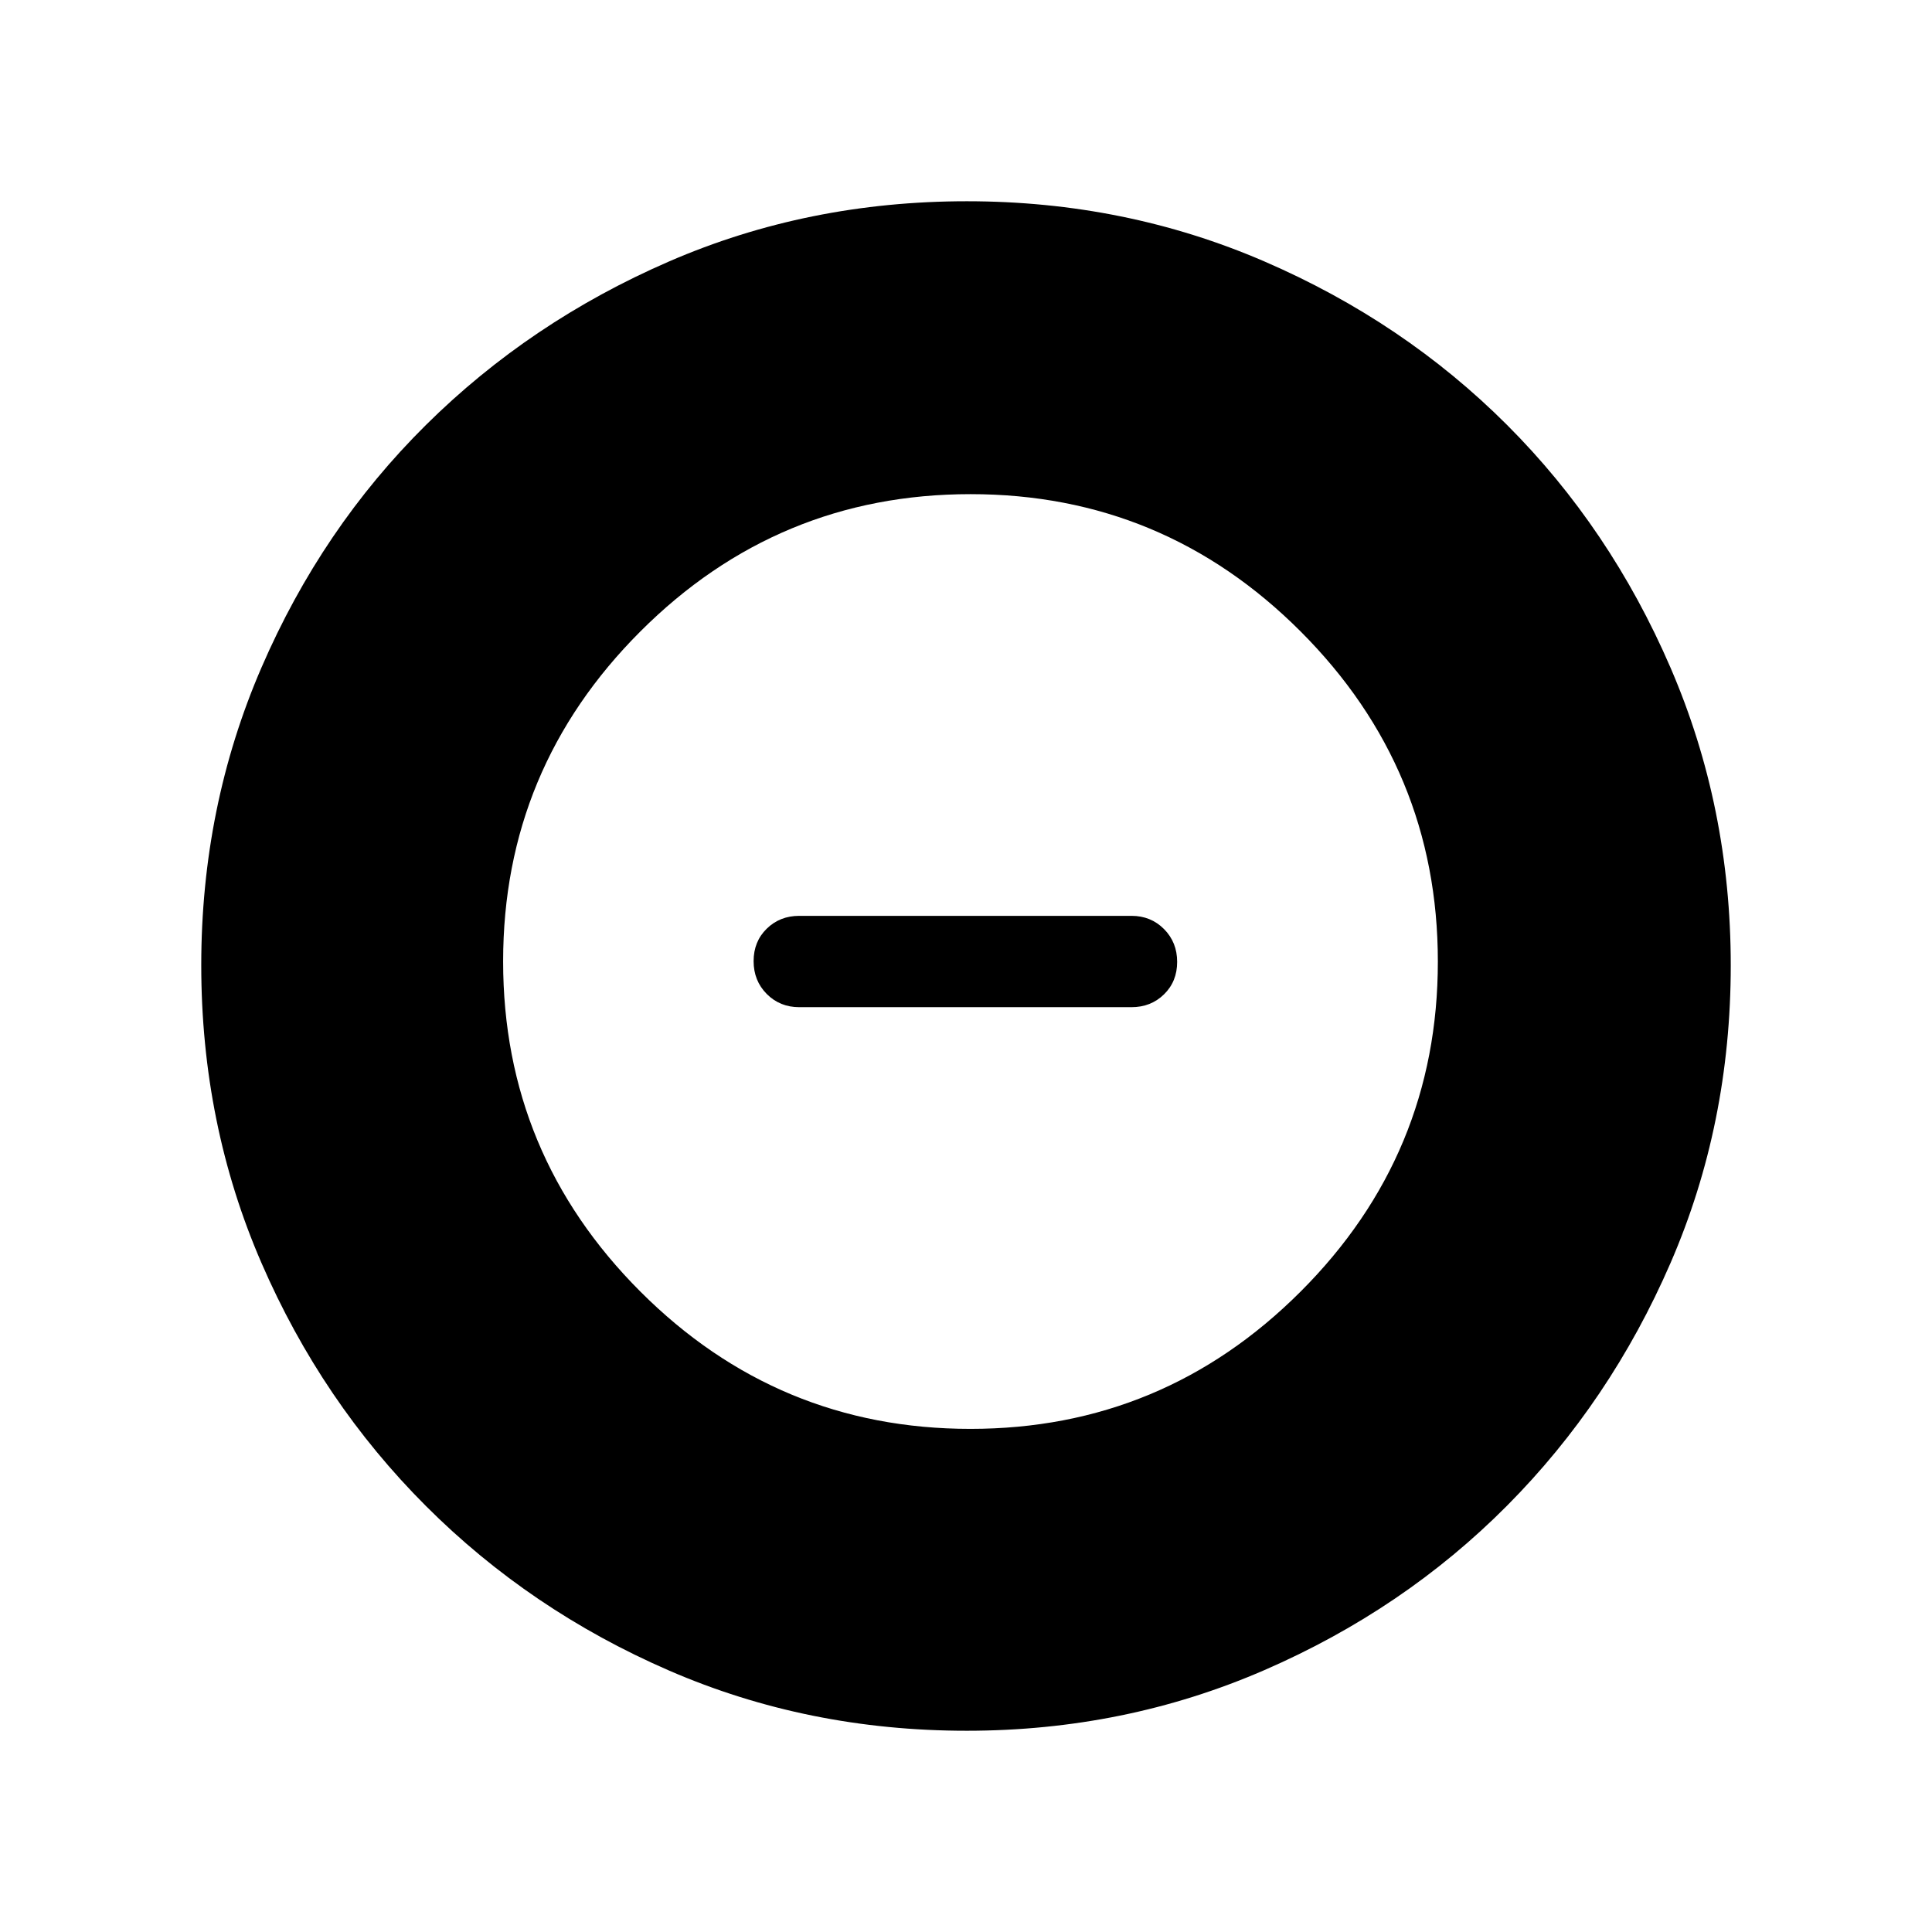 <svg xmlns="http://www.w3.org/2000/svg" width="48" height="48" viewBox="0 -960 960 960"><path d="M482.185-250.001q95.815 0 164.045-68.185 68.231-68.185 68.231-163.999 0-95.815-68.186-164.045-68.185-68.231-163.999-68.231t-164.045 68.186q-68.23 68.185-68.23 163.999t68.185 164.045q68.185 68.23 163.999 68.23Zm-85.031-209.538q-9.654 0-16.173-6.573-6.519-6.574-6.519-16.308t6.519-16.118q6.519-6.384 16.173-6.384h165.077q9.653 0 16.172 6.573t6.519 16.307q0 9.734-6.519 16.119-6.519 6.384-16.172 6.384H397.154Zm83.179 359.538q-78.955 0-147.897-29.92t-120.755-81.71q-51.814-51.791-81.747-120.777t-29.933-148.025q0-78.655 29.92-147.864t81.71-120.522q51.791-51.314 120.777-81.247t148.025-29.933q78.655 0 147.864 29.92t120.522 81.21q51.314 51.291 81.247 120.629 29.933 69.337 29.933 147.907 0 78.955-29.92 147.897t-81.21 120.571q-51.291 51.629-120.629 81.746-69.337 30.118-147.907 30.118Z"/></svg>
